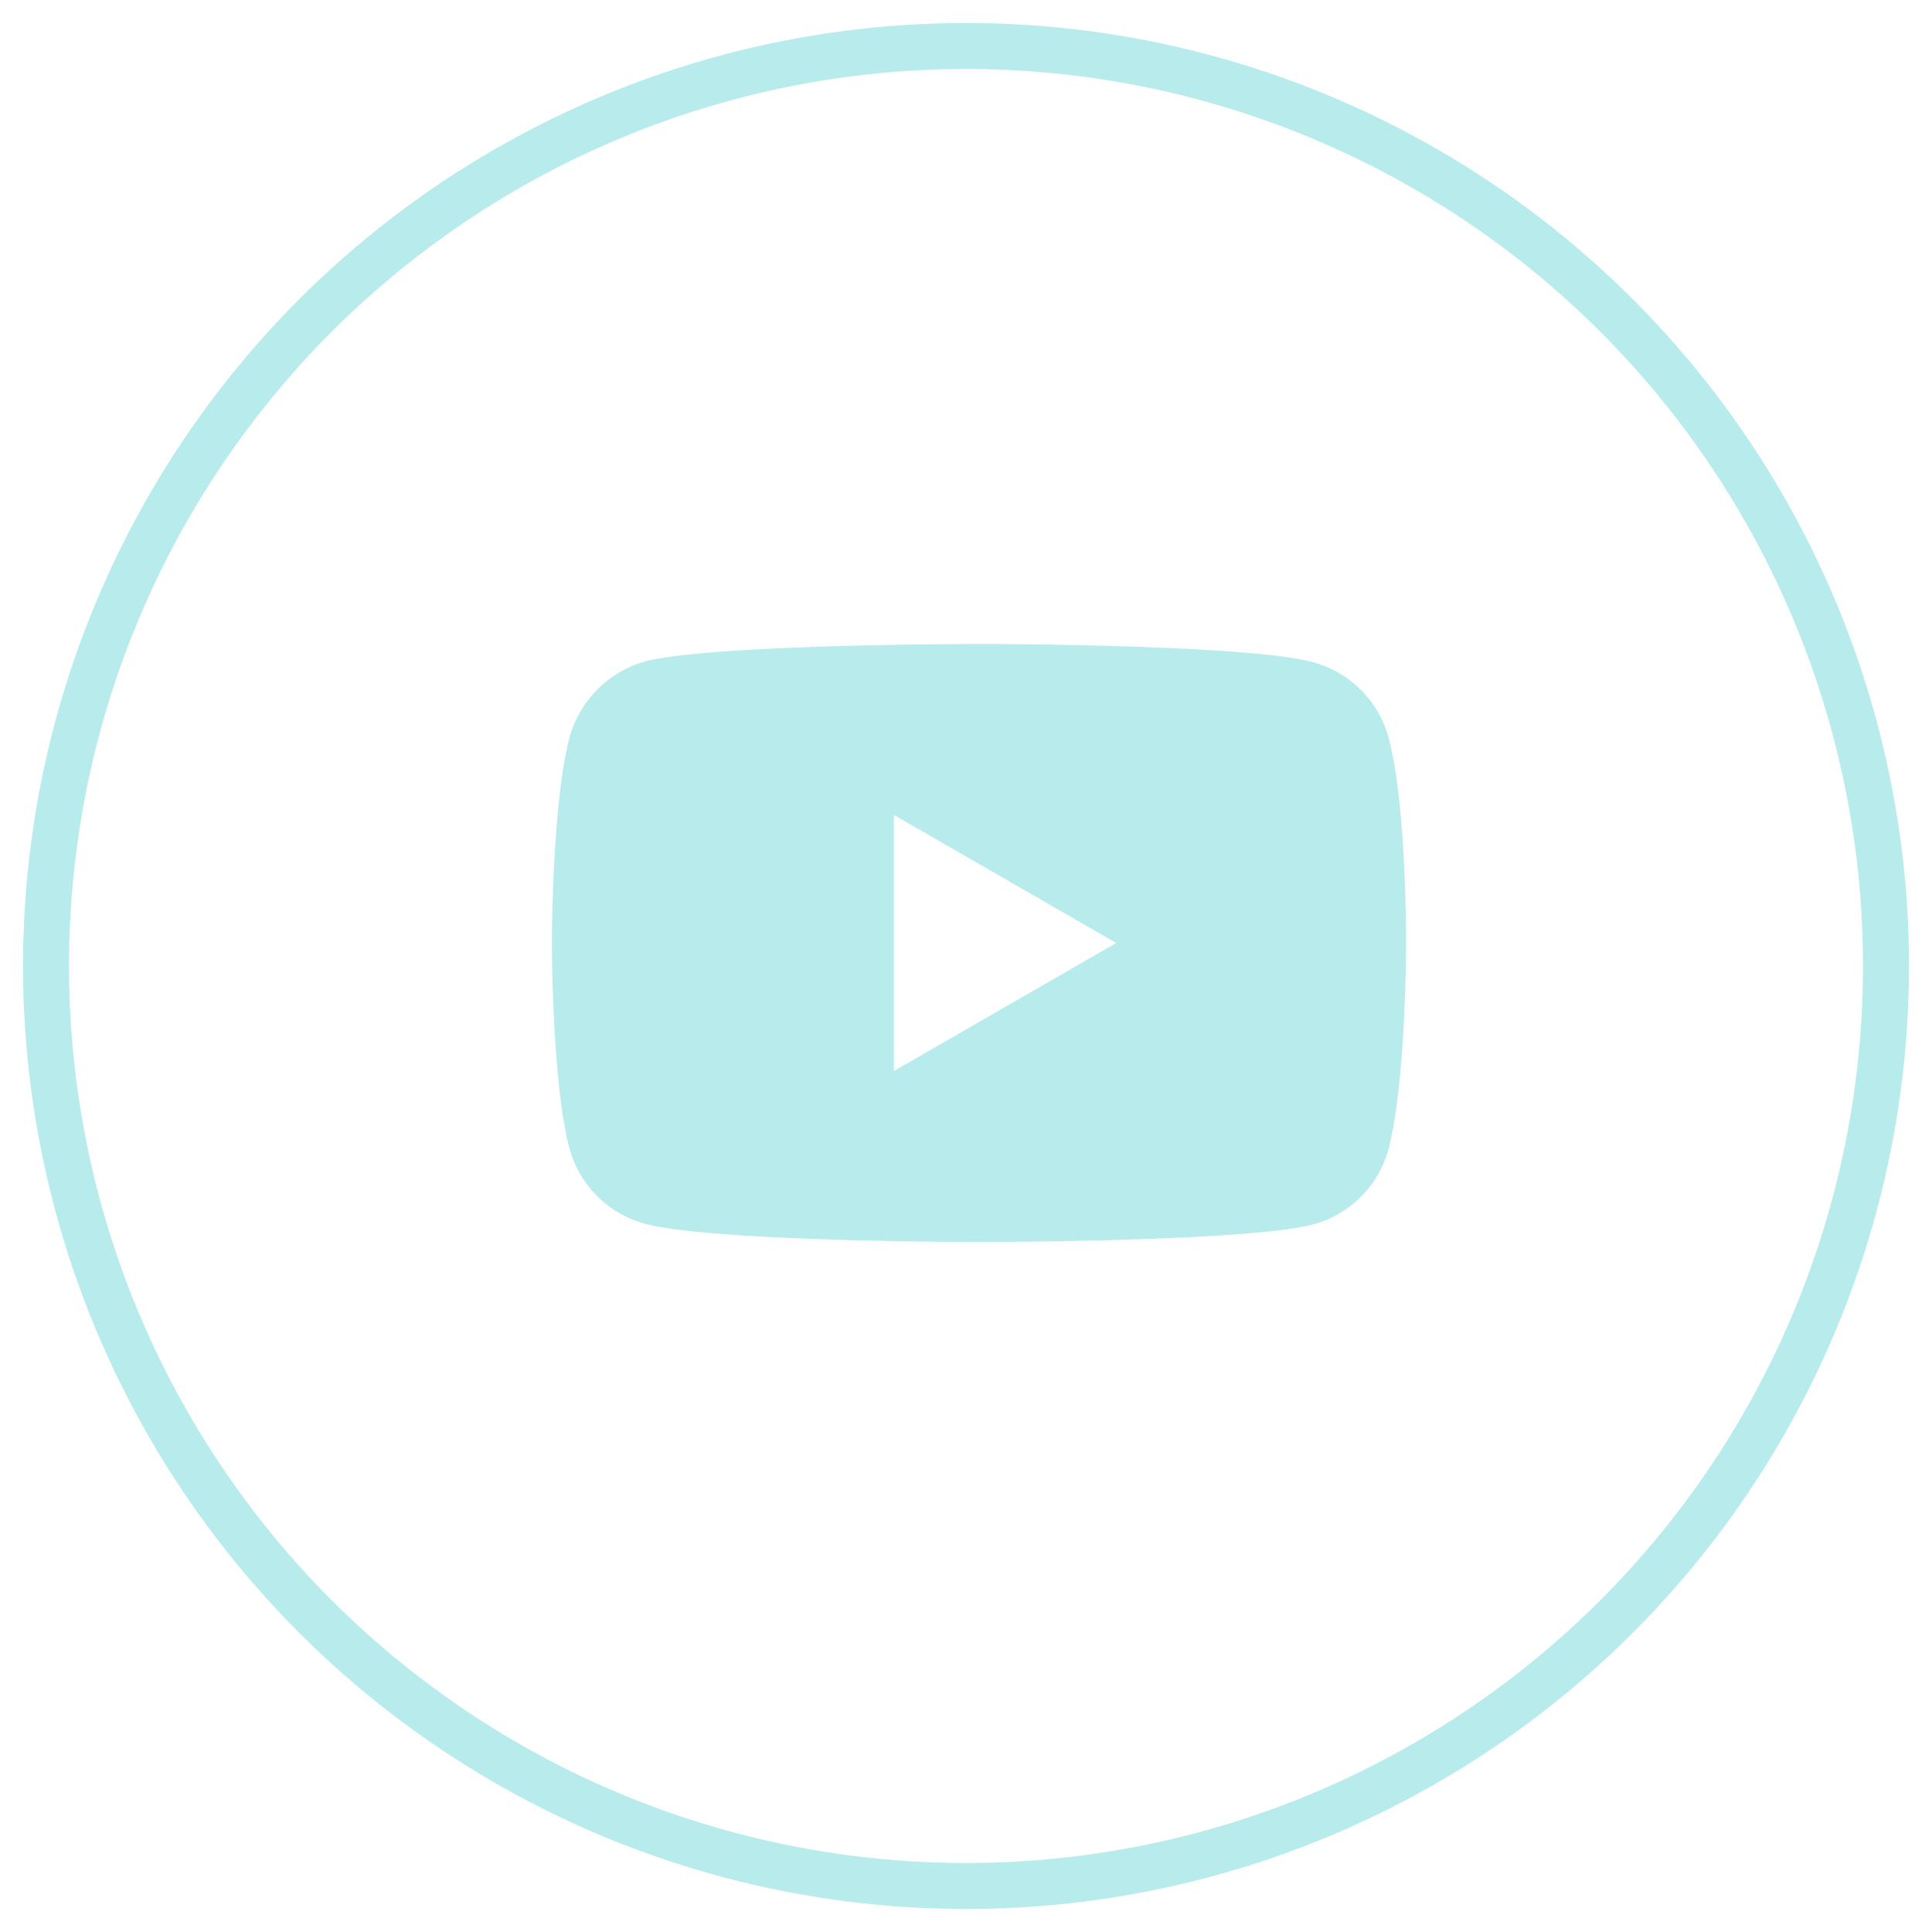 <svg width="42" height="42" viewBox="0 0 42 42" xmlns="http://www.w3.org/2000/svg">
    <g transform="translate(1 1)" fill-rule="nonzero" fill="none">
        <circle stroke="#B8ECEC" cx="20" cy="20" r="20"/>
        <path d="M20.327 12.999h.054l.277.001c.595.004 1.819.017 3.092.061l.51.02c1.362.056 2.692.152 3.288.316a2.326 2.326 0 0 1 1.637 1.636c.356 1.303.38 3.872.382 4.39v.133c-.002.367-.026 3.072-.382 4.425a2.326 2.326 0 0 1-1.637 1.637c-1.267.333-5.847.376-7 .381L20.38 26h-.363c-1.15-.006-5.72-.05-7-.398a2.327 2.327 0 0 1-1.637-1.636c-.343-1.29-.379-3.857-.382-4.374v-.184c.003-.515.039-3.072.382-4.375a2.374 2.374 0 0 1 1.636-1.652c1.23-.323 5.58-.373 6.89-.38l.277-.002h.054zm-1.895 3.717v5.567l4.833-2.783-4.833-2.784z" fill="#B8ECEC"/>
    </g>
</svg>
